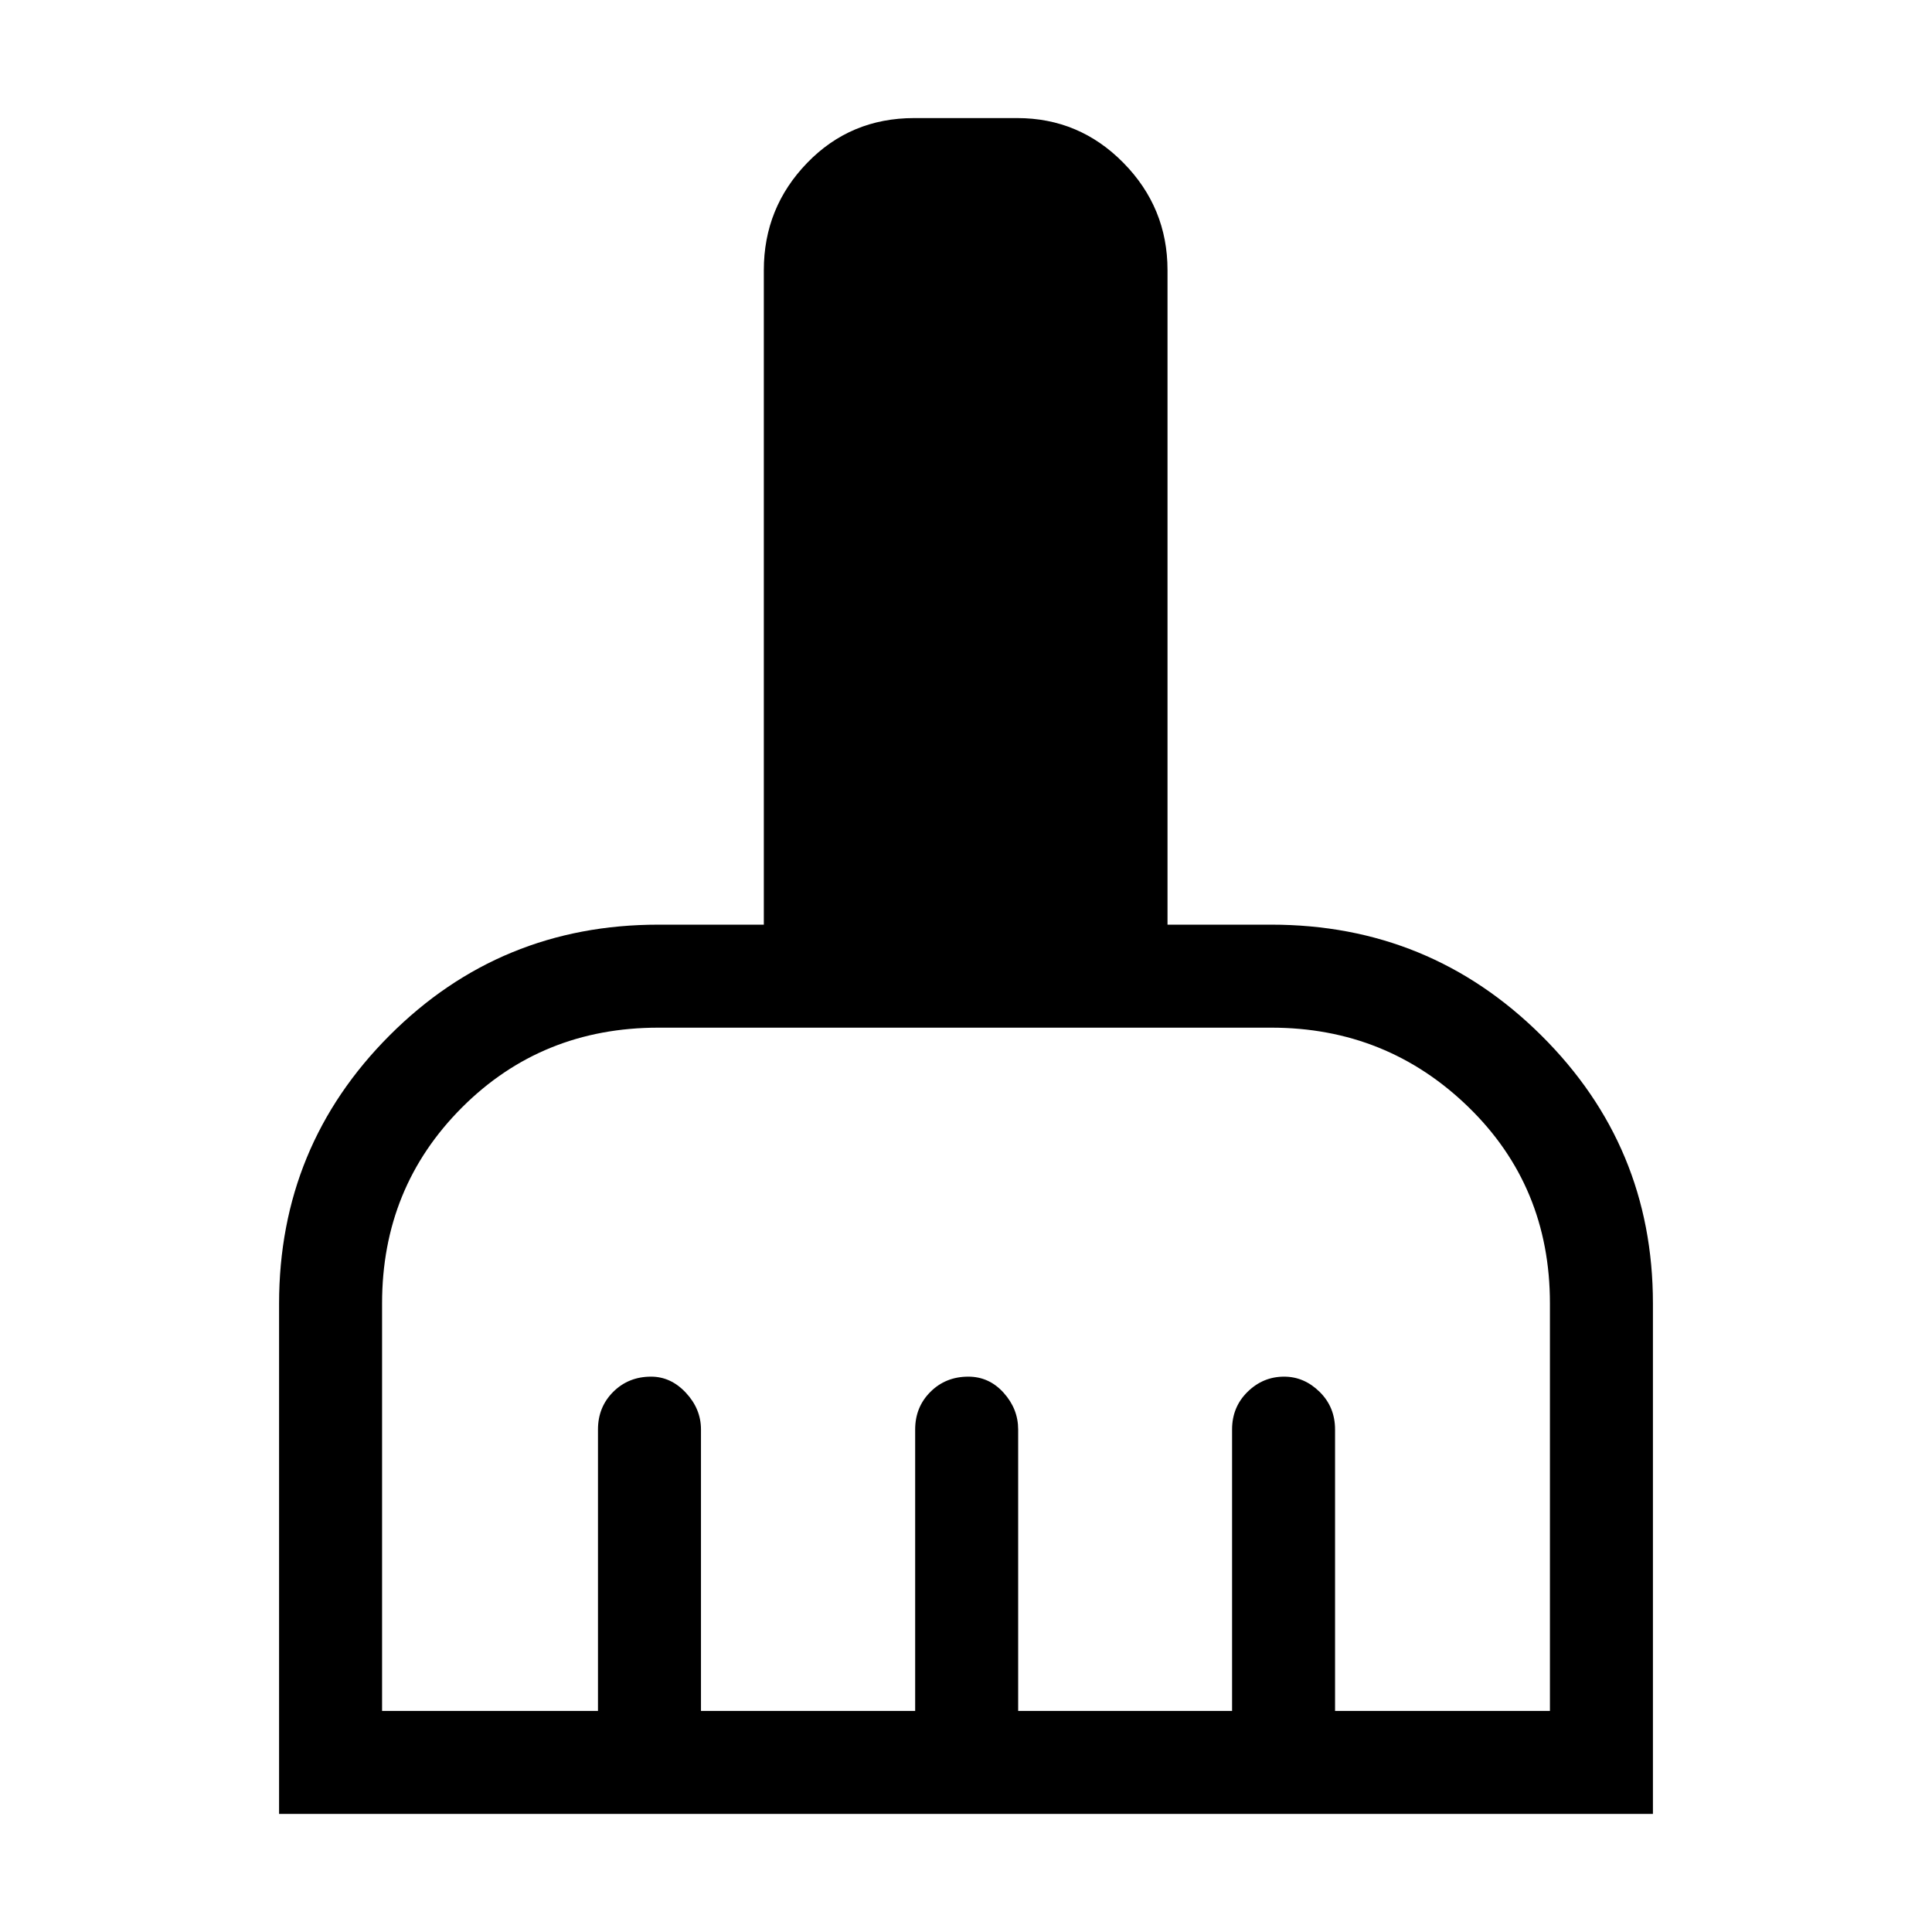 <svg xmlns="http://www.w3.org/2000/svg" height="40" viewBox="0 -960 960 960" width="40"><path d="M138.67-58.67v-253.46q0-78.42 54.95-133.42 54.95-54.99 133.56-54.99h52.36v-325.23q0-31.03 21.54-53.3 21.54-22.26 53.15-22.26h51.21q30.91 0 52.8 22.26 21.89 22.27 21.89 53.3v325.23h51.59q78.69 0 134.15 55.04 55.46 55.05 55.46 133.14v253.69H138.67Zm51.18-51.18h107.28v-139.84q0-11.16 7.58-18.71 7.59-7.55 18.81-7.55 9.86 0 17.32 8.03 7.47 8.02 7.47 18.23v139.84h106.43v-139.84q0-11.16 7.59-18.71 7.59-7.55 18.81-7.55 10.37 0 17.58 8.03 7.2 8.02 7.2 18.23v139.84h106.29v-139.84q0-11.16 7.69-18.71 7.7-7.55 18.16-7.55 9.97 0 17.65 7.55 7.67 7.55 7.67 18.71v139.84h106.77v-202.51q0-58.22-40.55-97.61-40.56-39.39-97.88-39.39H327.18q-58 0-97.67 39.71-39.66 39.71-39.66 97.29v202.51Z"/></svg>